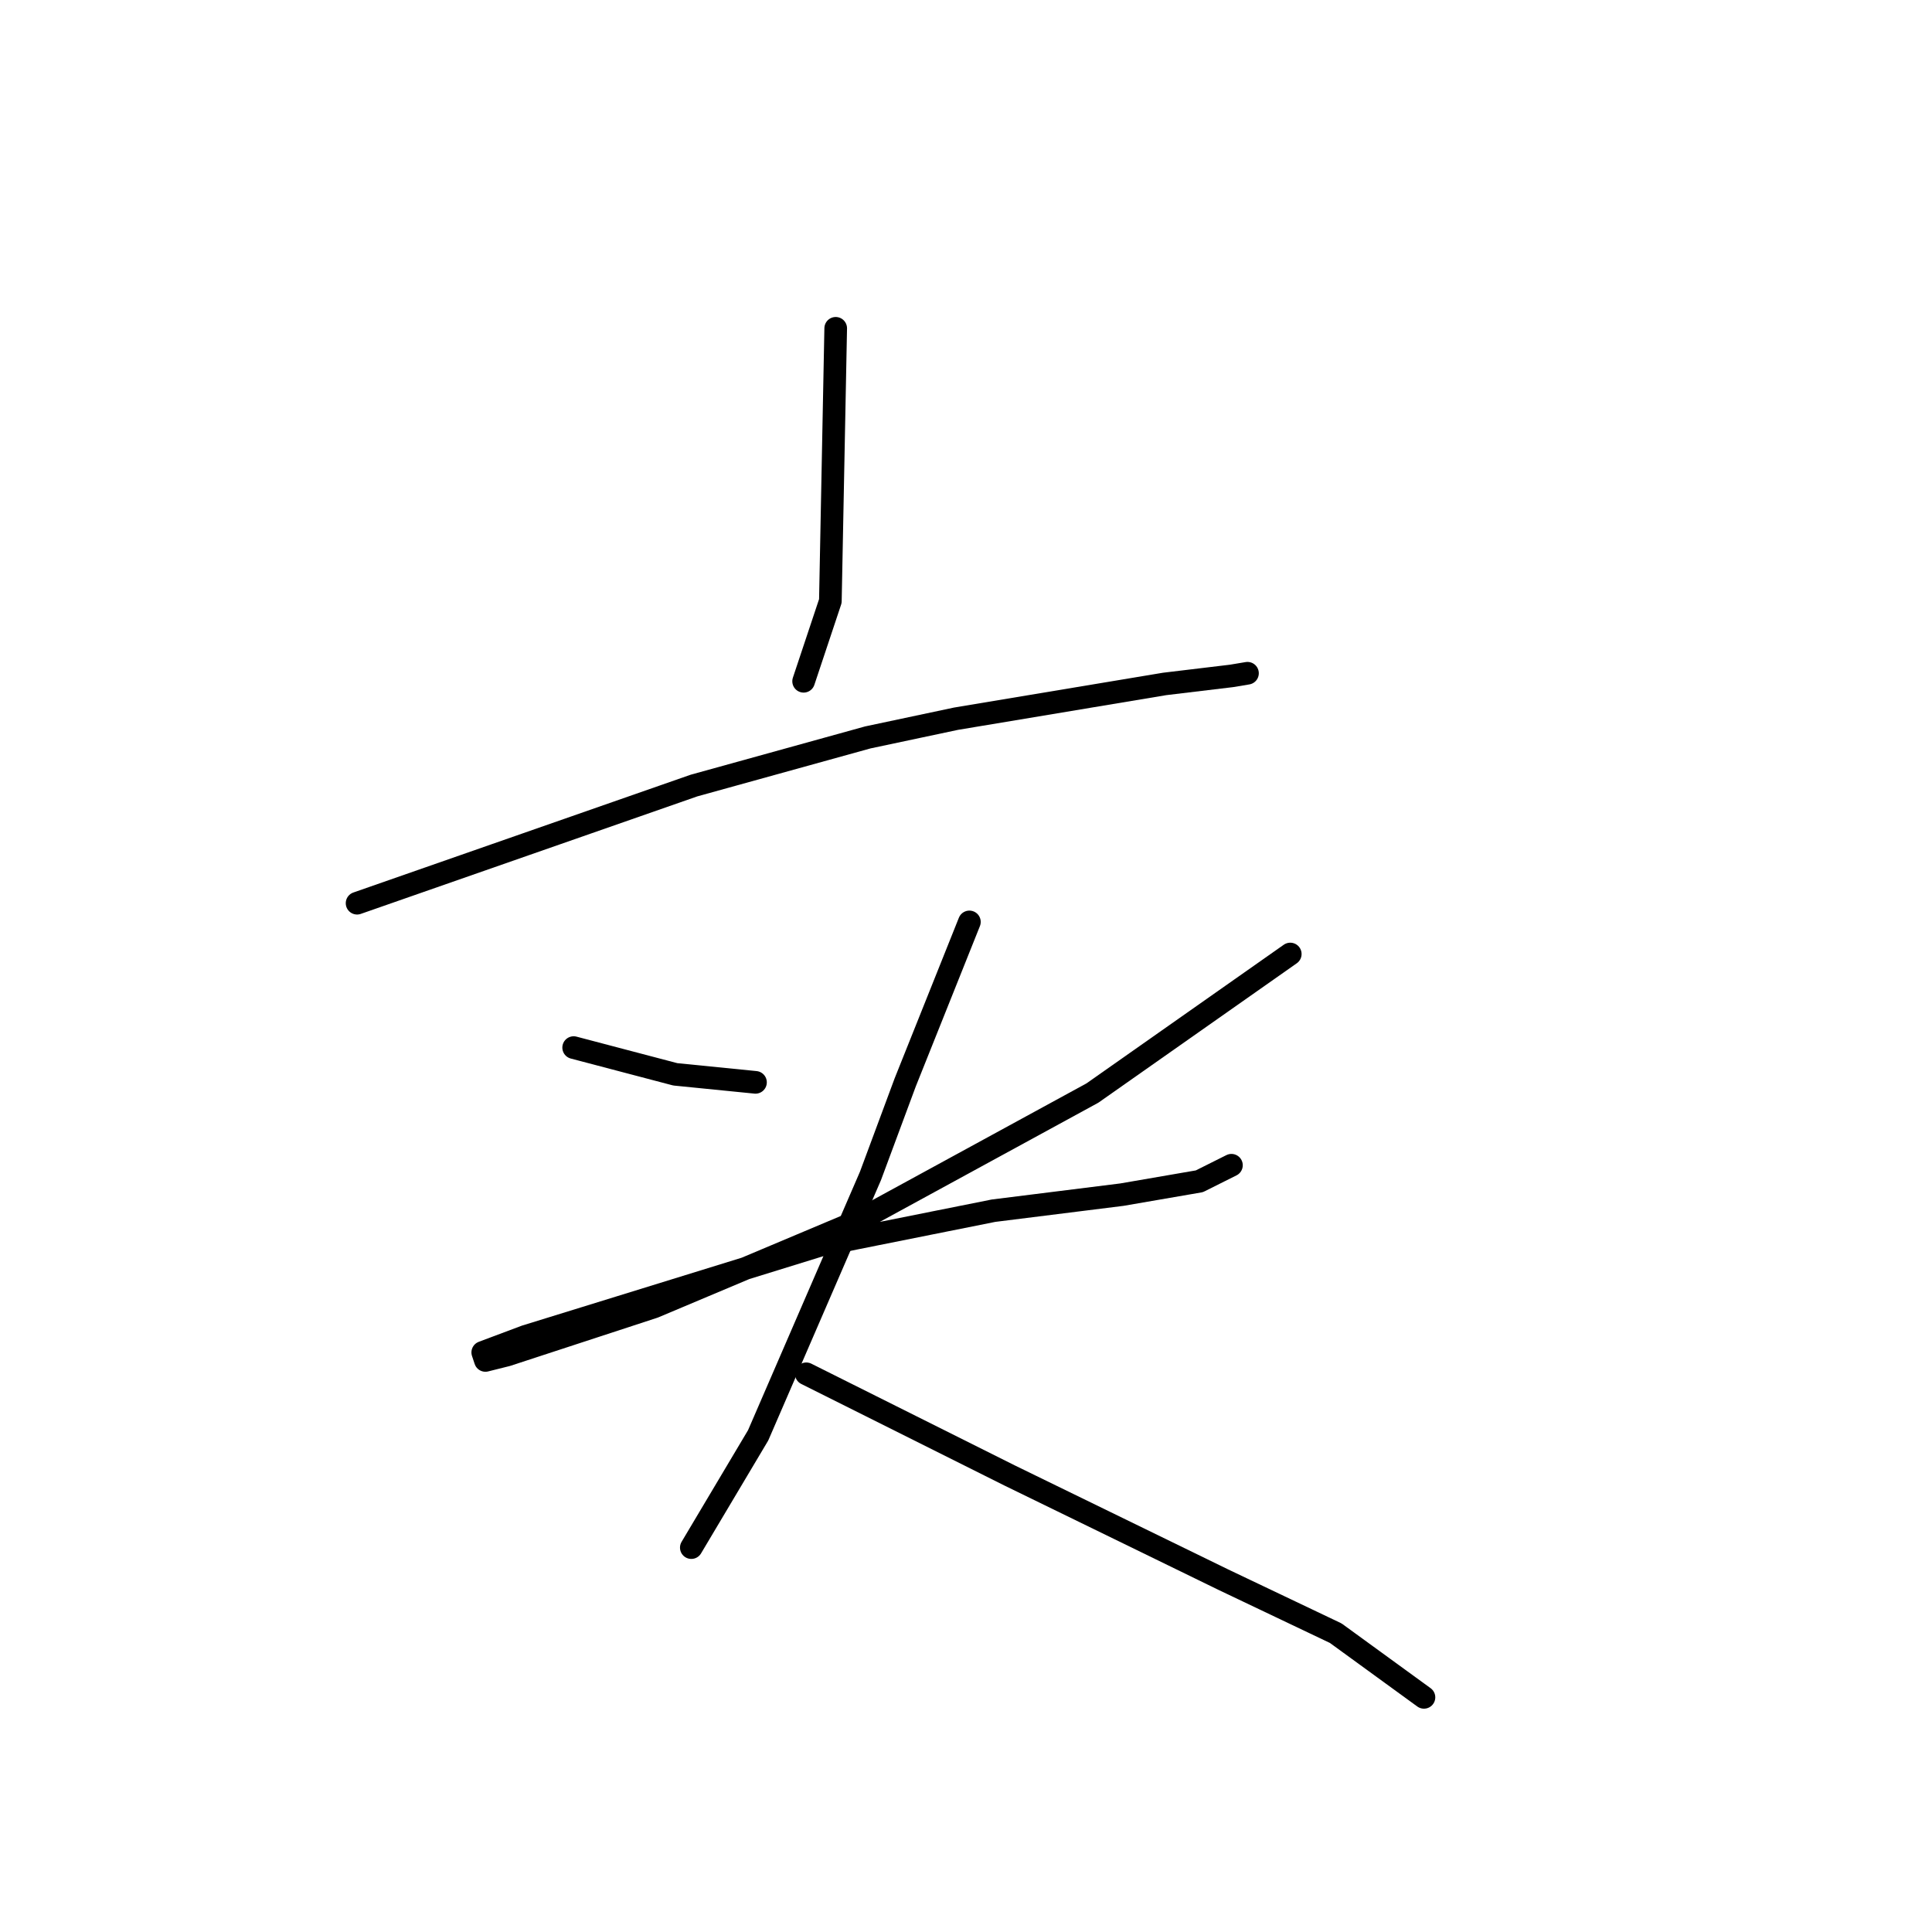 <?xml version="1.0" standalone="no"?>
    <svg width="256" height="256" xmlns="http://www.w3.org/2000/svg" version="1.1">
    <polyline stroke="black" stroke-width="3" stroke-linecap="round" fill="transparent" stroke-linejoin="round" points="110.735 43.503 110.381 61.573 110.027 79.643 106.484 90.272 106.484 90.272 " />
        <polyline stroke="black" stroke-width="3" stroke-linecap="round" fill="transparent" stroke-linejoin="round" points="47.315 119.679 69.636 111.884 91.957 104.09 114.987 97.712 126.679 95.232 154.315 90.626 163.172 89.563 165.298 89.209 165.298 89.209 " />
        <polyline stroke="black" stroke-width="3" stroke-linecap="round" fill="transparent" stroke-linejoin="round" points="76.013 138.811 82.745 140.583 89.477 142.354 100.106 143.417 100.106 143.417 " />
        <polyline stroke="black" stroke-width="3" stroke-linecap="round" fill="transparent" stroke-linejoin="round" points="170.967 126.411 157.858 135.623 144.749 144.835 113.57 161.841 86.643 173.179 67.156 179.556 64.321 180.265 63.967 179.202 69.636 177.076 108.609 165.03 131.639 160.424 148.646 158.298 158.921 156.527 163.172 154.401 163.172 154.401 " />
        <polyline stroke="black" stroke-width="3" stroke-linecap="round" fill="transparent" stroke-linejoin="round" points="128.45 122.159 124.199 132.788 119.947 143.417 115.341 155.818 100.46 190.186 91.603 205.066 91.603 205.066 " />
        <polyline stroke="black" stroke-width="3" stroke-linecap="round" fill="transparent" stroke-linejoin="round" points="106.838 182.037 115.341 186.288 123.845 190.54 133.765 195.5 162.109 209.318 176.99 216.404 188.682 224.908 188.682 224.908 " />
        </svg>